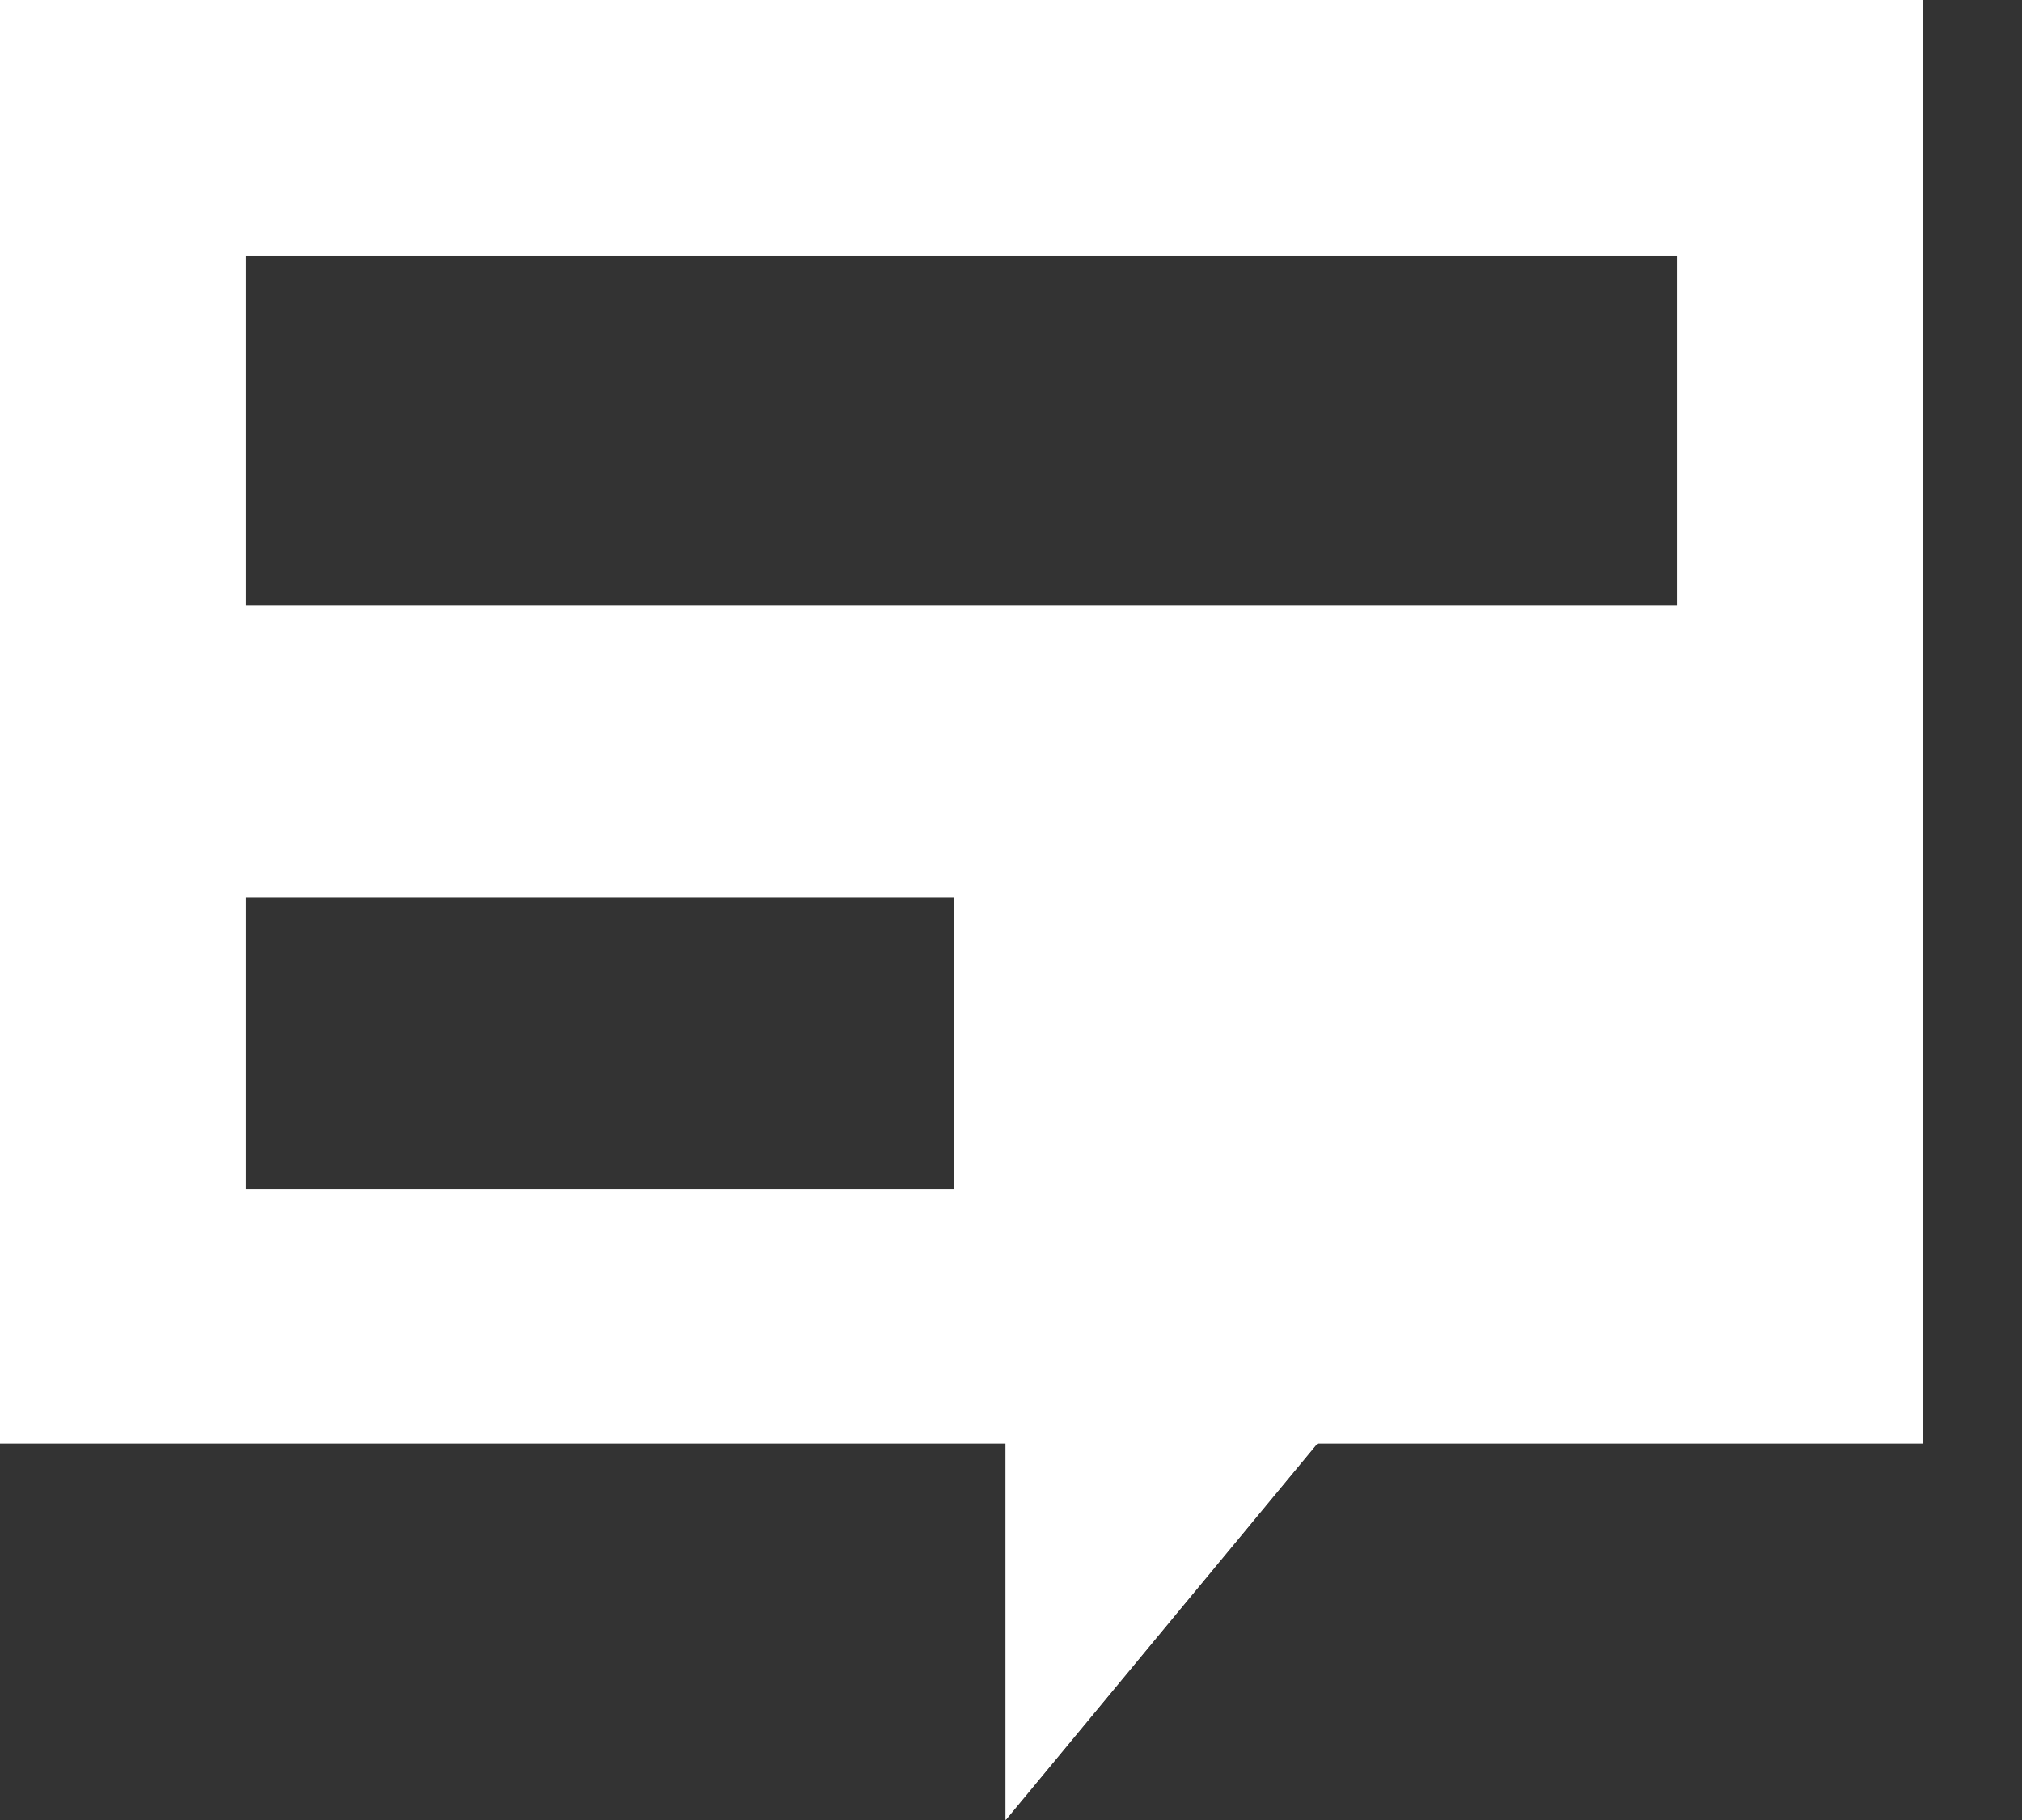 <?xml version="1.0" encoding="iso-8859-1"?>
<!-- Generator: Adobe Illustrator 14.0.0, SVG Export Plug-In . SVG Version: 6.00 Build 43363)  -->
<!DOCTYPE svg PUBLIC "-//W3C//DTD SVG 1.1//EN" "http://www.w3.org/Graphics/SVG/1.1/DTD/svg11.dtd">
<svg version="1.1" id="icon-s-status-chat-layer" xmlns="http://www.w3.org/2000/svg" xmlns:xlink="http://www.w3.org/1999/xlink"
	 x="0px" y="0px" width="20px" height="18px" viewBox="0 0 20 18" style="enable-background:new 0 0 20 18;" xml:space="preserve">
<rect x="0" y="0" width="20" height="18" fill="#333333" stroke="none"/>
<g id="icon-s-status-chat">
	<path style="fill:#FFFFFF;" d="M9.947,18l3.084-3.725h5.992V0H0v14.275h9.947V18L9.947,18z M9.438,11.762H2.43V8.874h7.009V11.762z
		 M16.594,5.989H2.43V2.527h14.164V5.989z"/>
	<path style="fill:#FFFFFF;" d="M9.947,18l3.084-3.725h5.992V0H0v14.275h9.947V18L9.947,18z M9.438,11.762H2.43V8.874h7.009V11.762z
		 M16.594,5.989H2.43V2.527h14.164V5.989z"/>
</g>
</svg>
